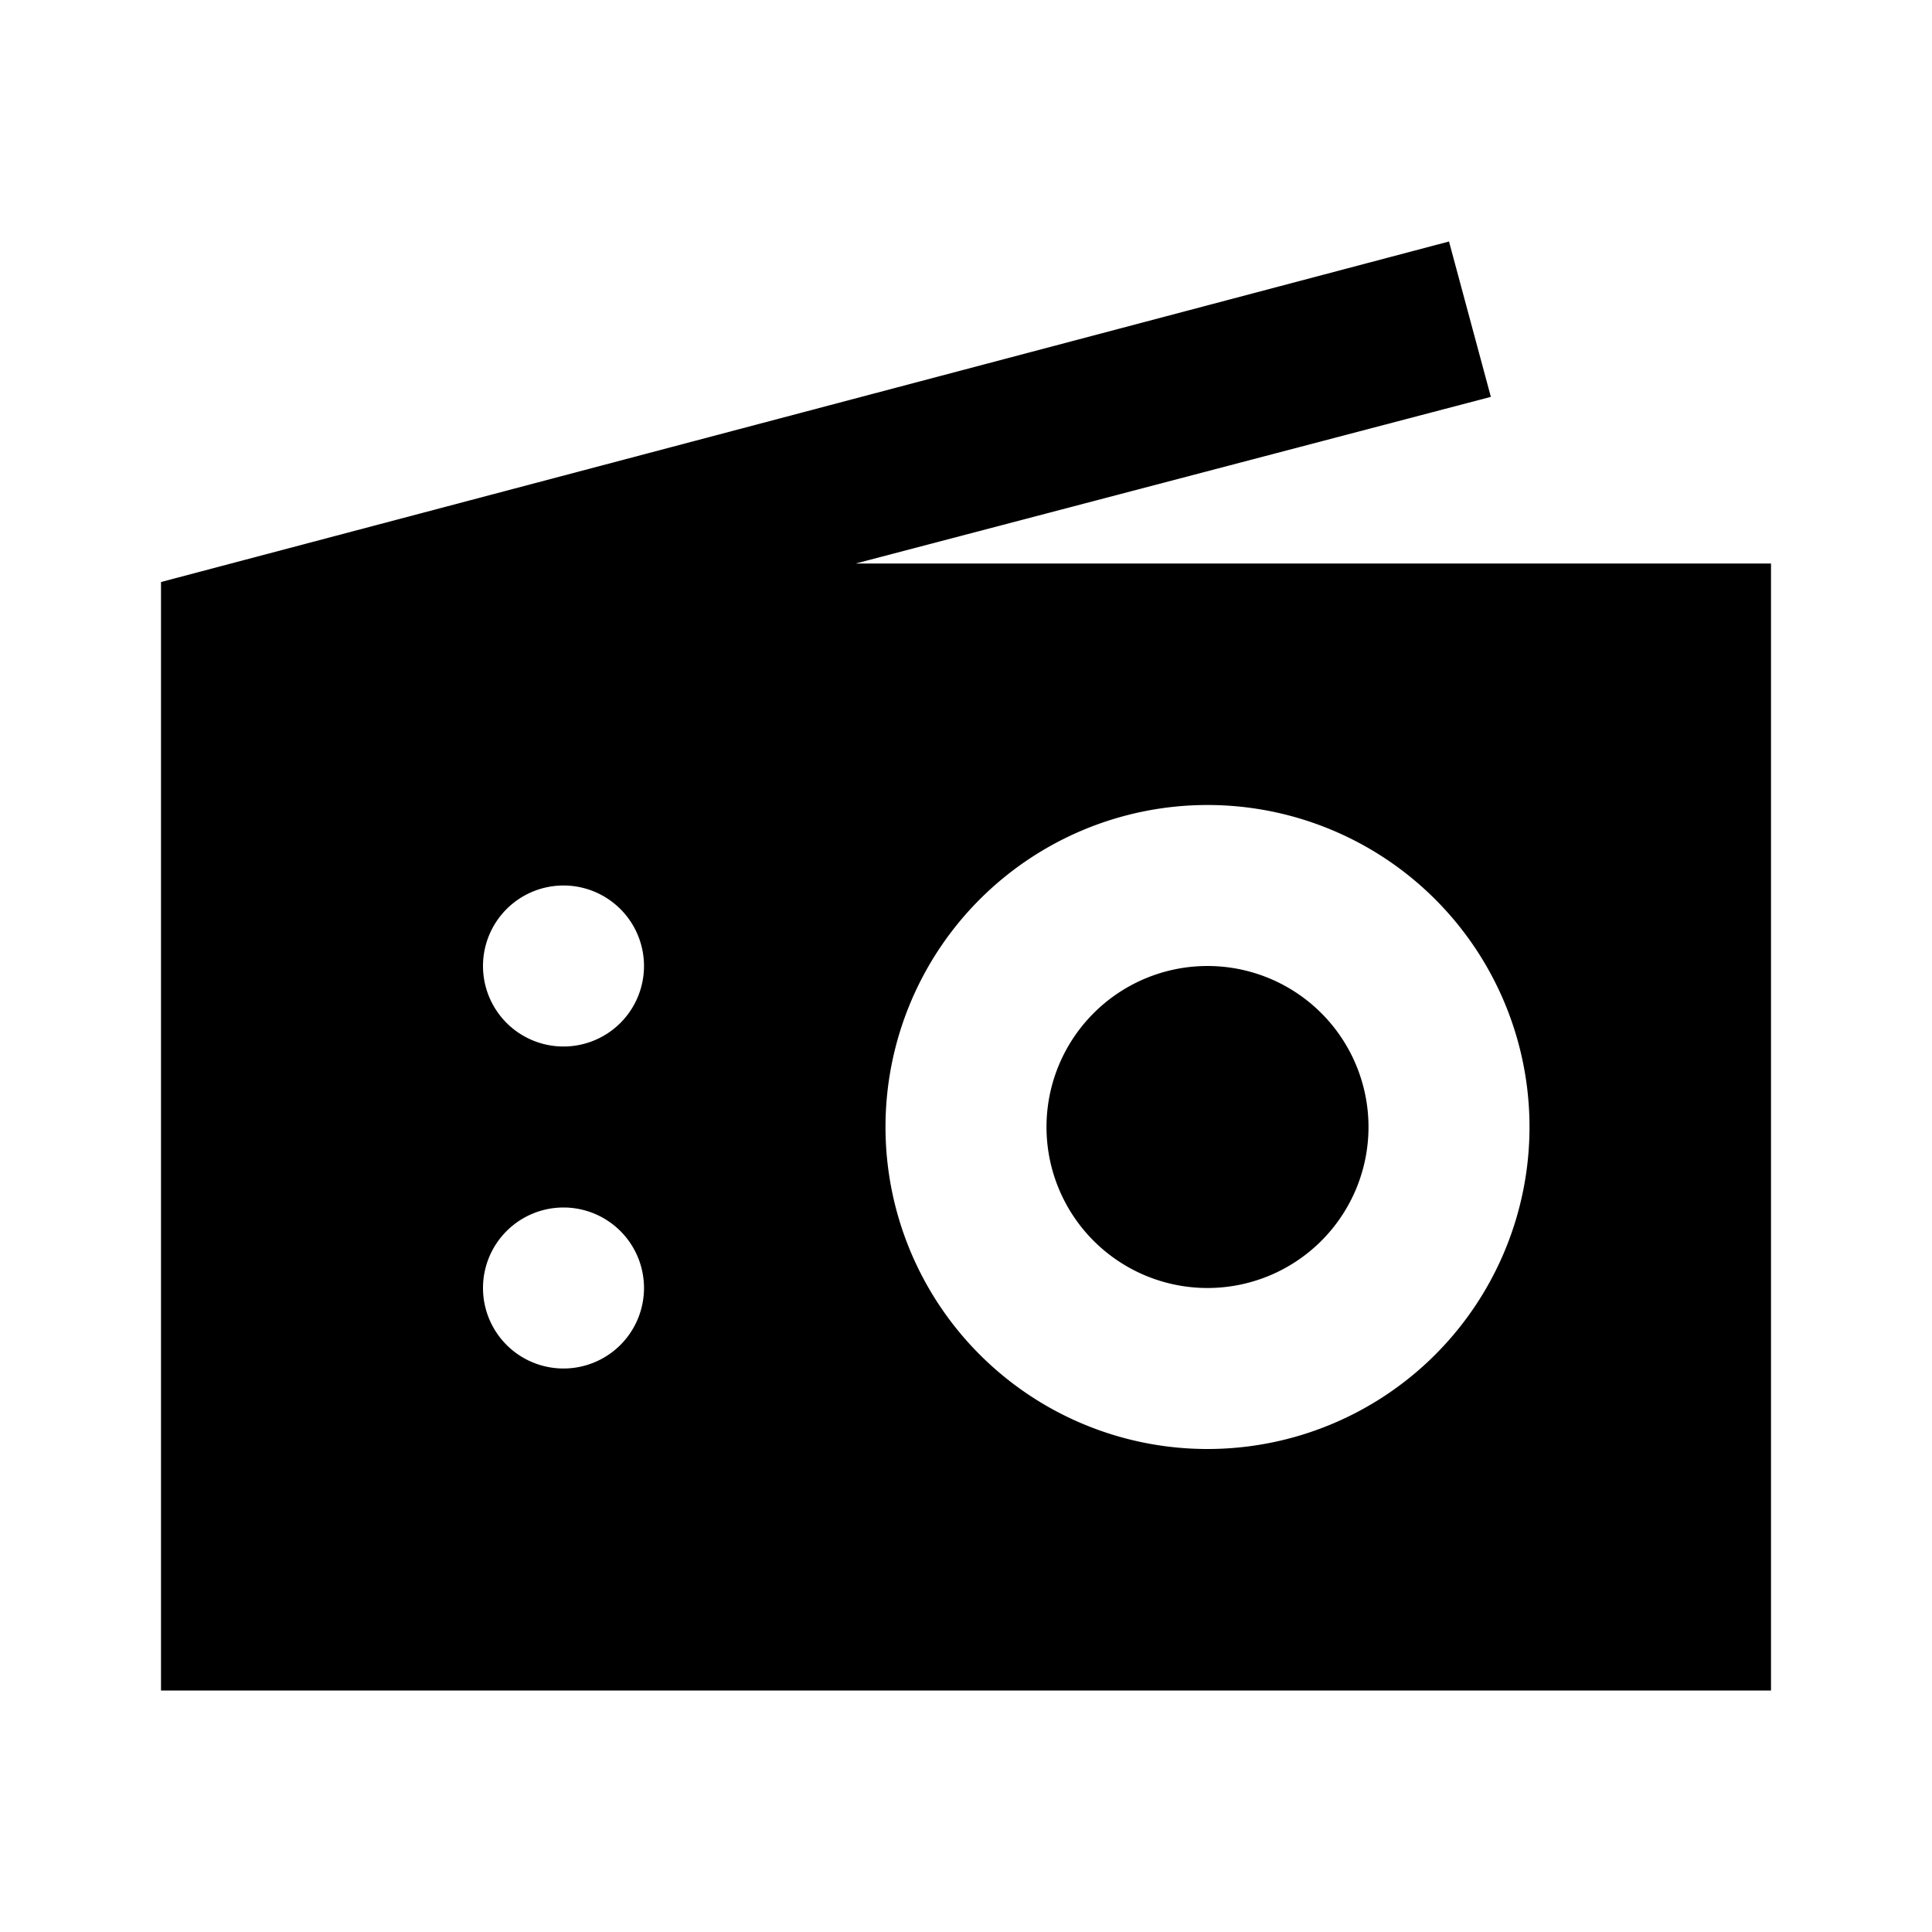 <svg id="Layer_1" data-name="Layer 1" xmlns="http://www.w3.org/2000/svg" viewBox="0 0 24 24"><title>Radio</title><path d="M13,14a2,2,0,1,1,2,2A2,2,0,0,1,13,14ZM10.63,7H22V21H2V7.23L18,3l.52,1.93ZM11,14a4,4,0,1,0,4-4A4,4,0,0,0,11,14ZM8,16a1,1,0,1,0-1,1A1,1,0,0,0,8,16Zm0-4a1,1,0,1,0-1,1A1,1,0,0,0,8,12Z"/></svg>